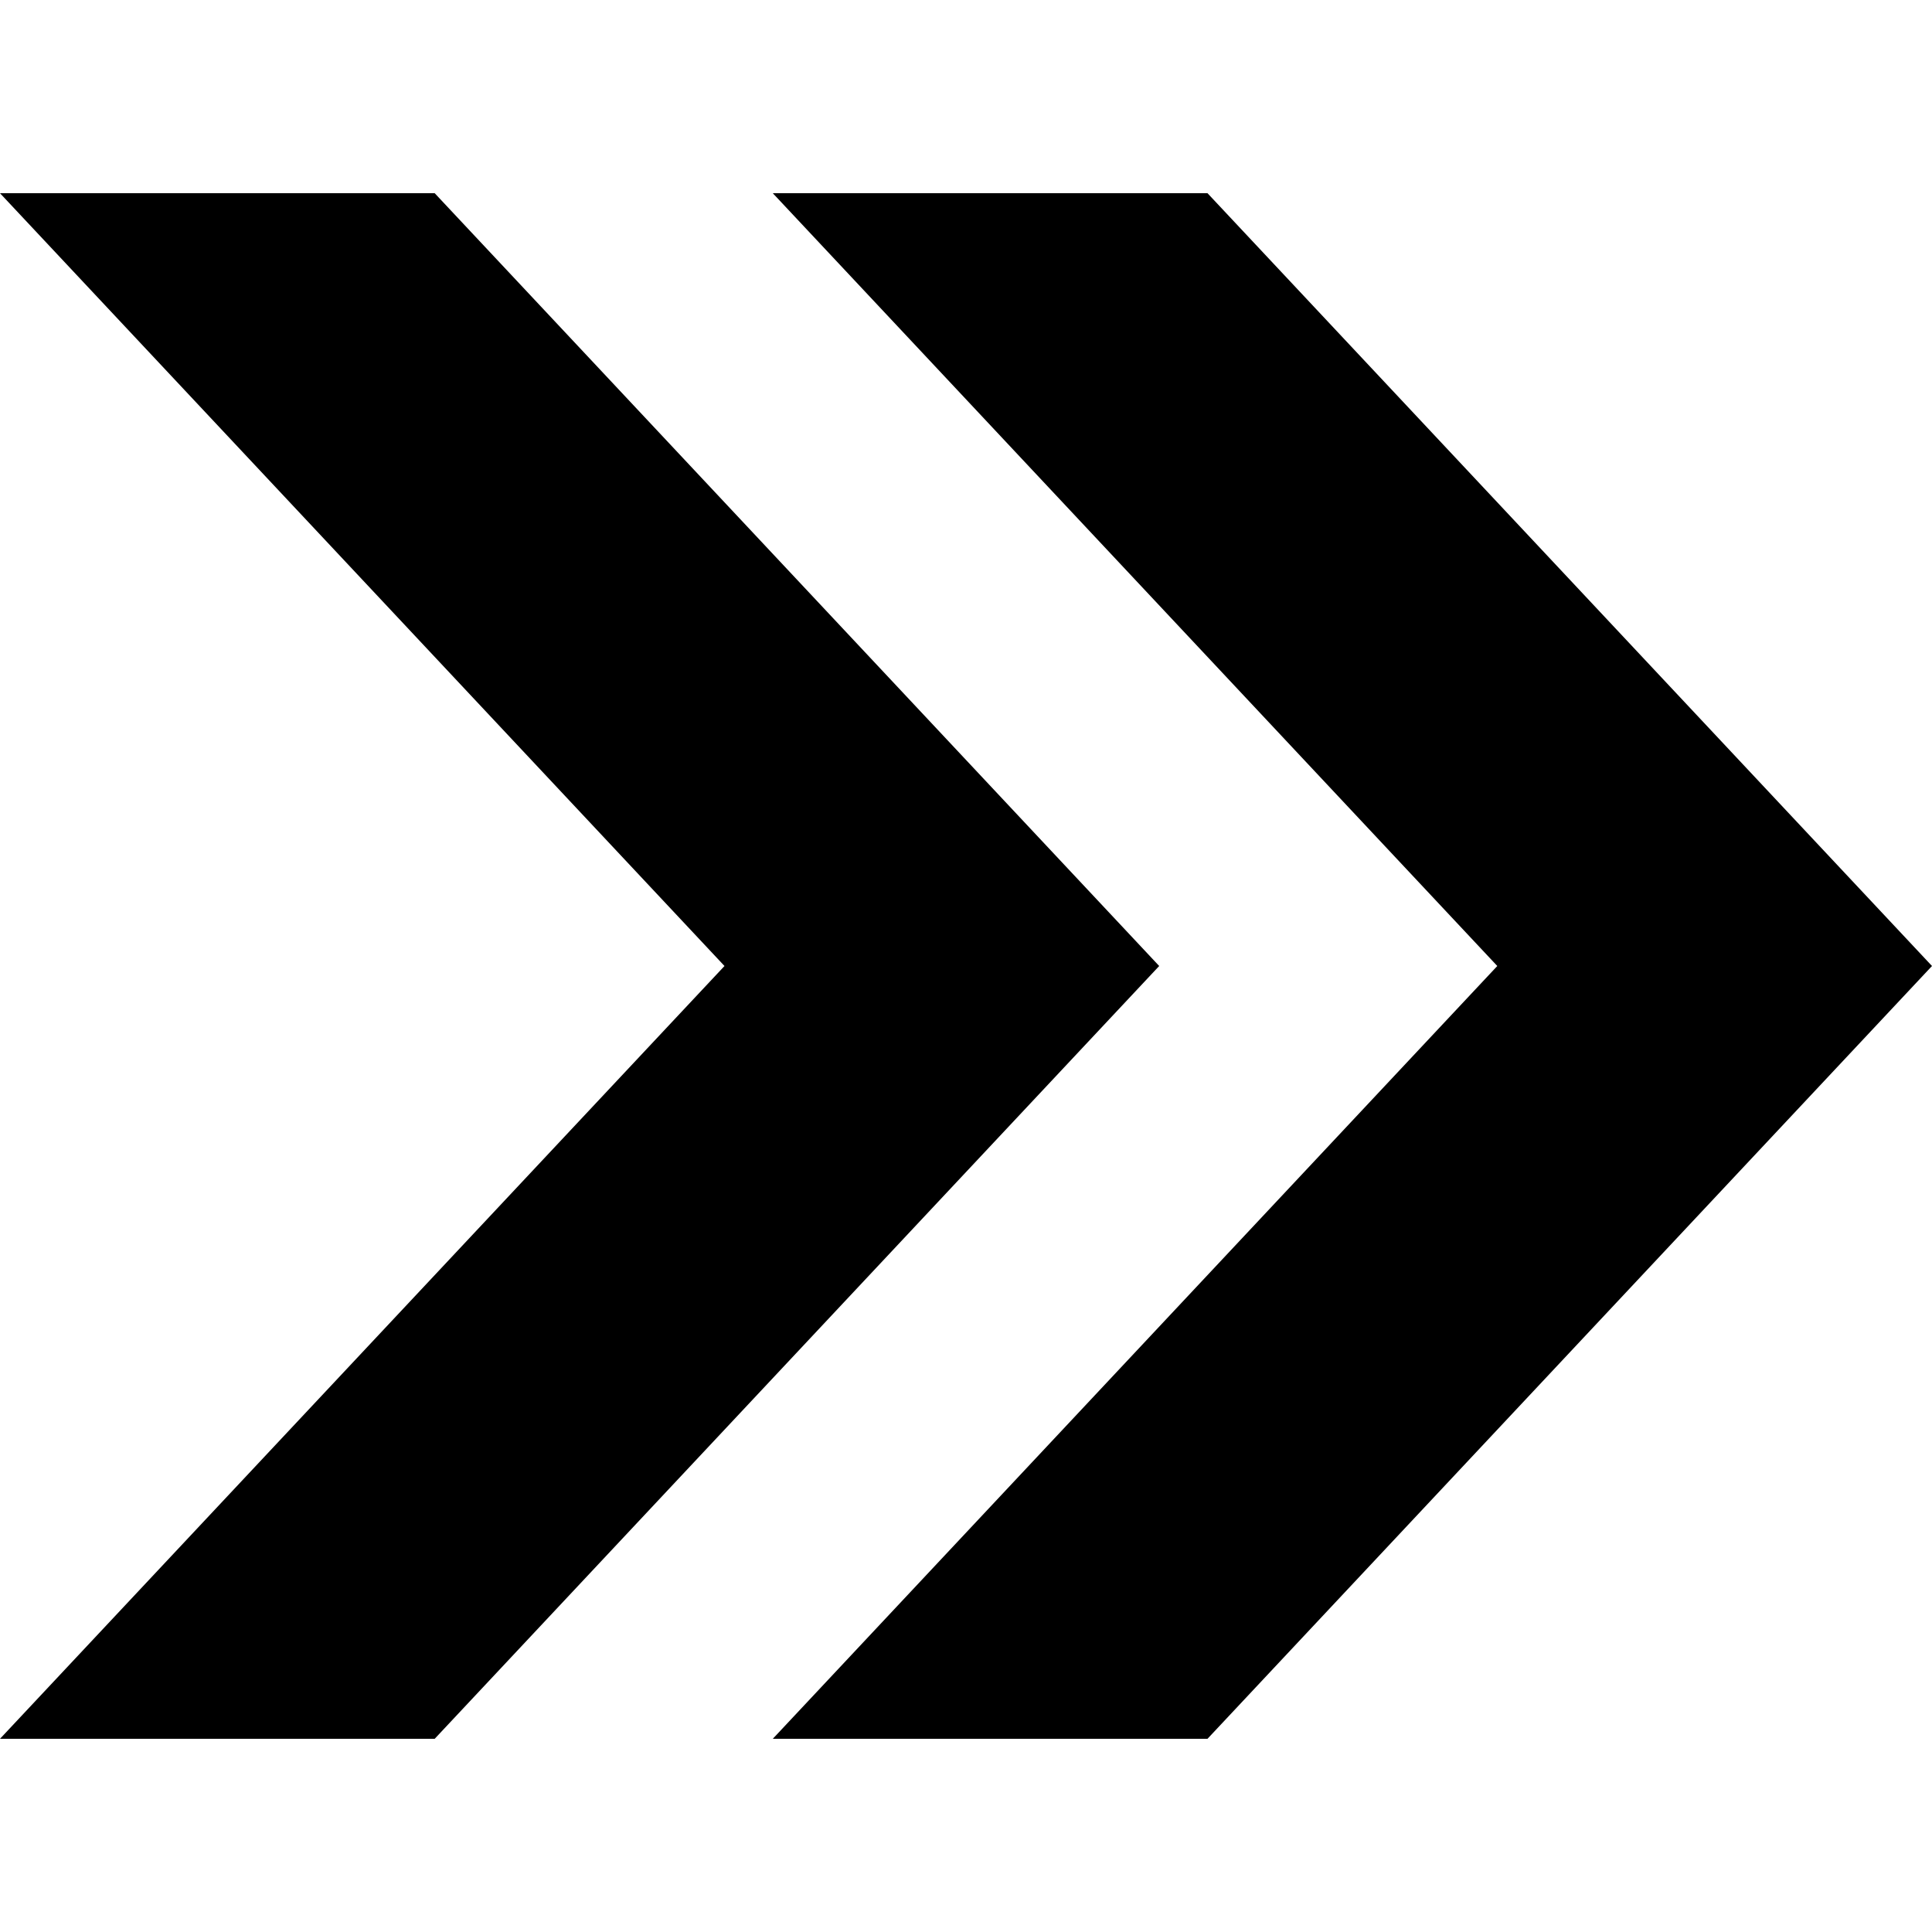 <svg version="2.2" width="200px" height="200px" viewBox="0 0 200 200" preserveAspectRatio="none">
    <polygon points="0,20 45,20 120,100 45,180 0,180 75,100"/>
    <polygon points="80,20 125,20 200,100 125,180 80,180 155,100"/>
</svg>
